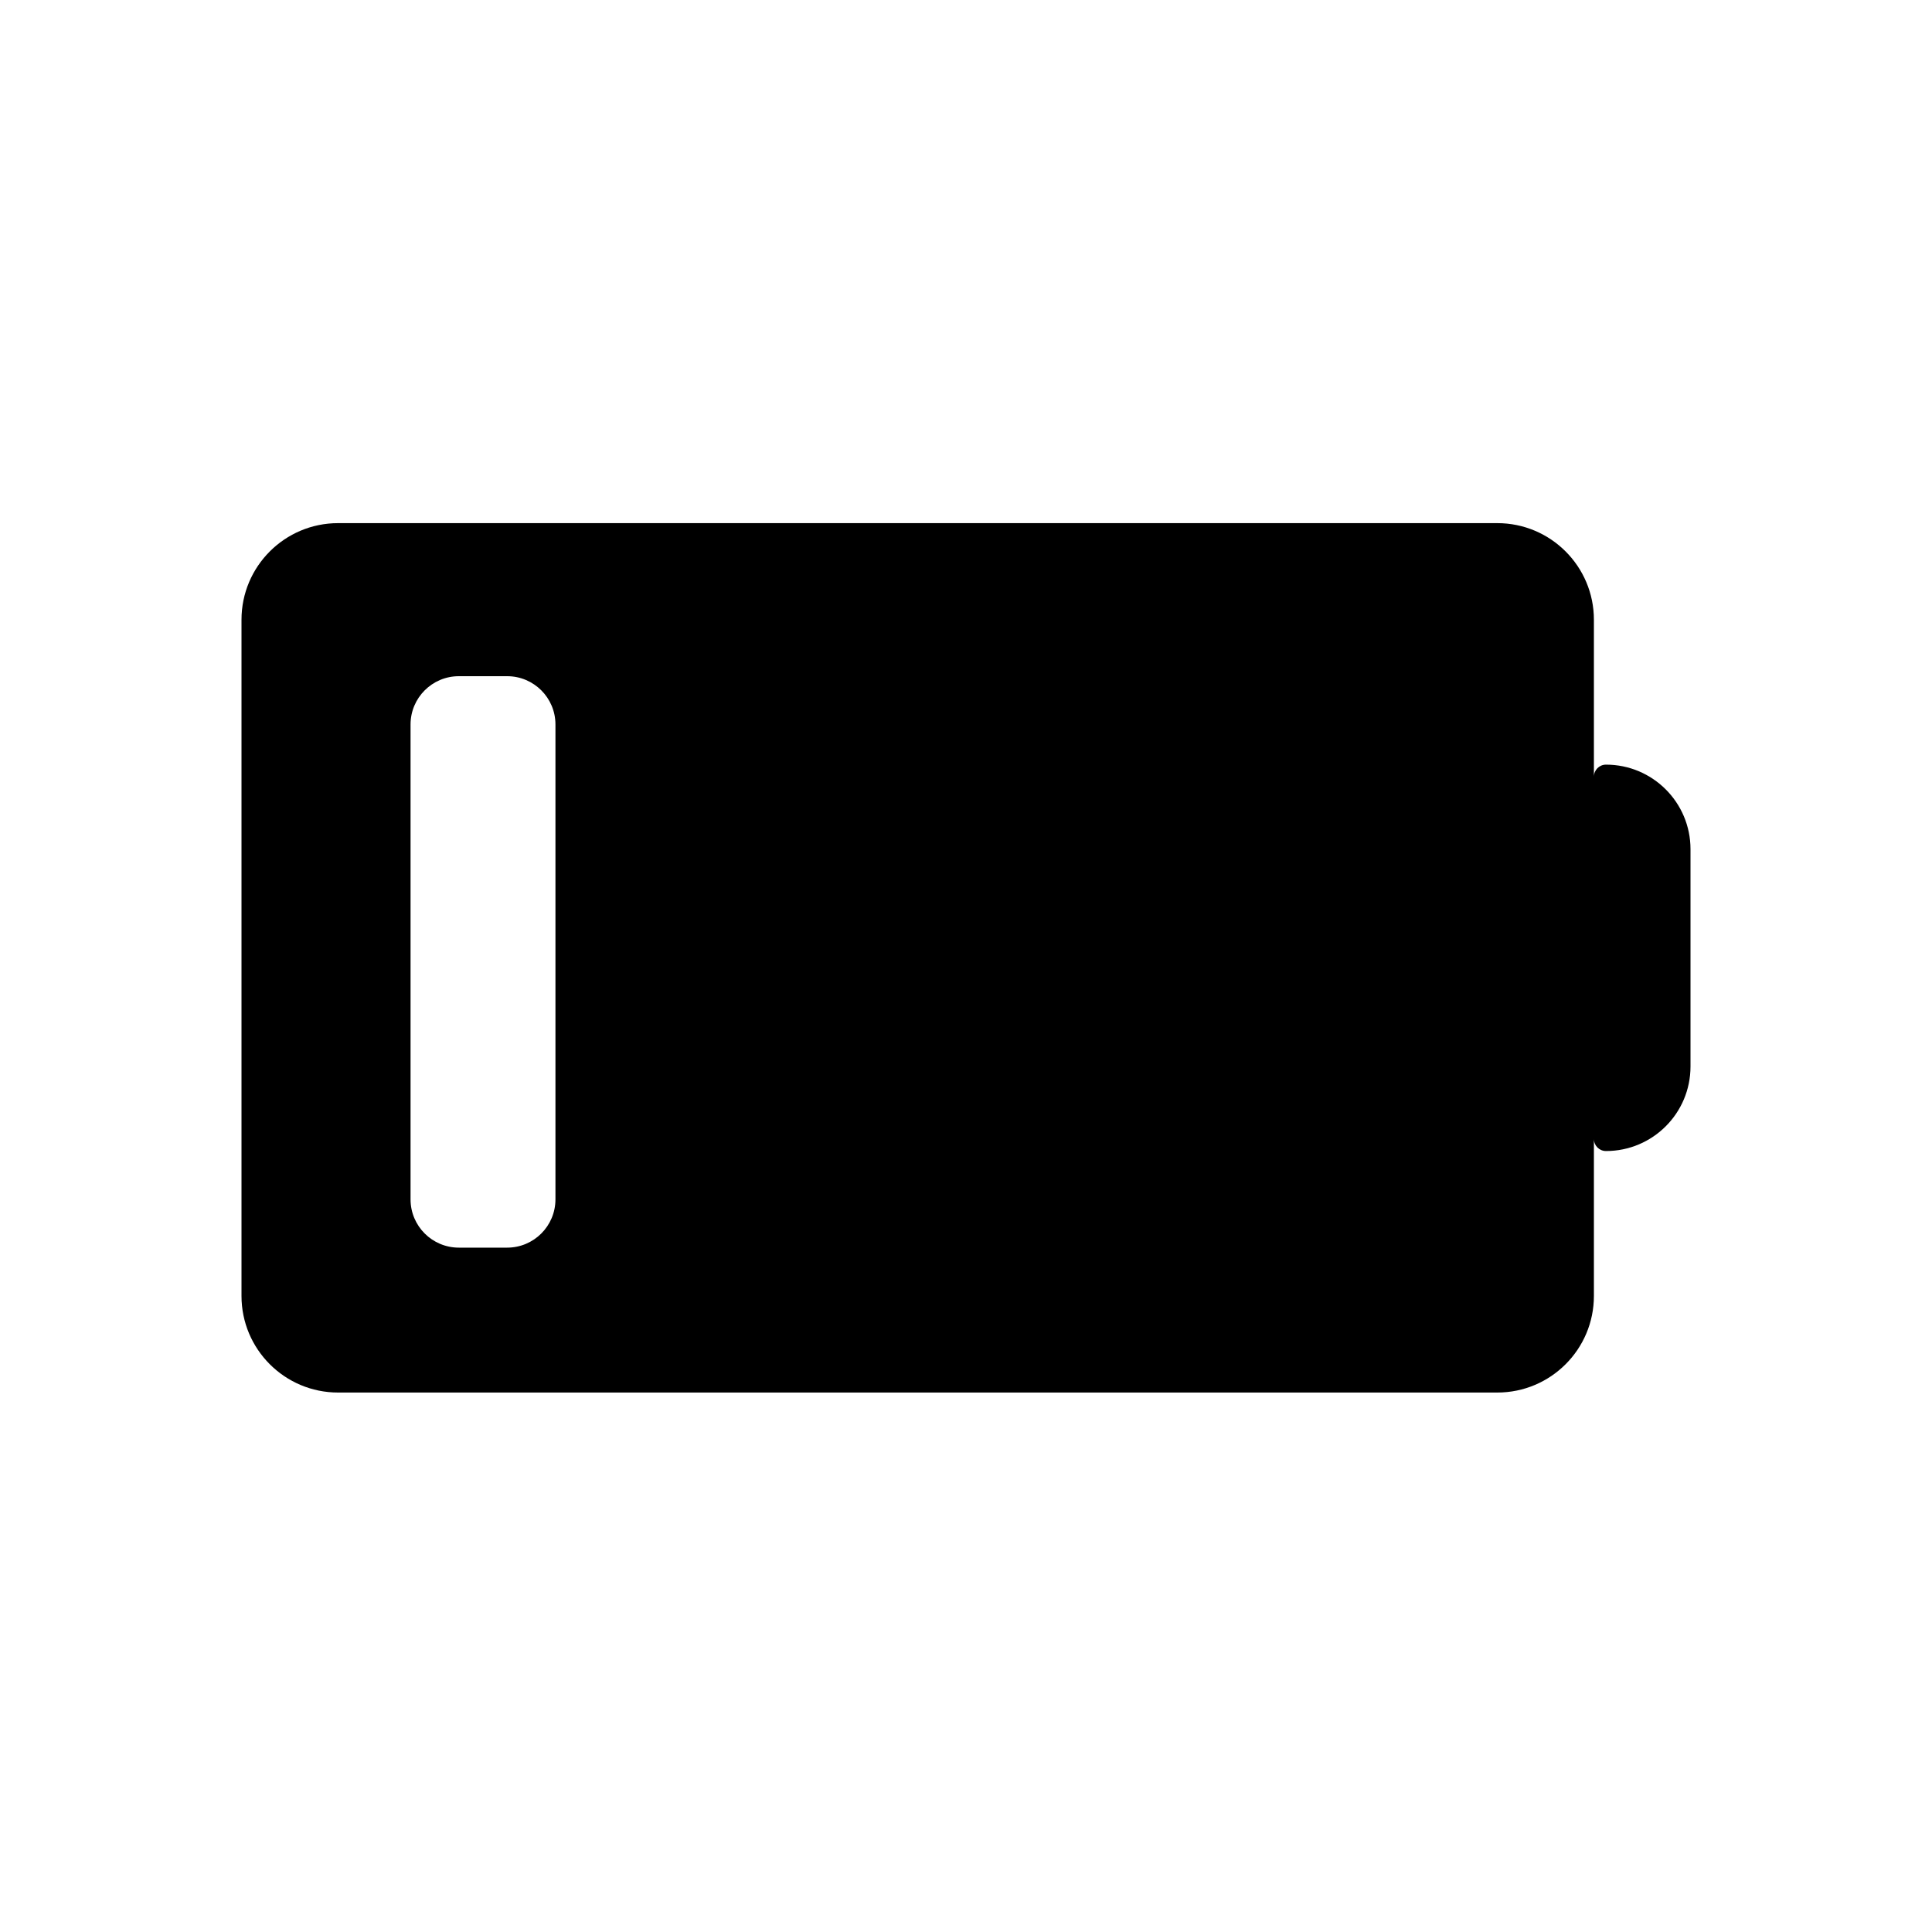 <svg viewBox="0 0 80 80" fill="none">
  <path fill-rule="evenodd" clip-rule="evenodd" d="M10 25.662C10 23.453 11.791 21.662 14 21.662H62C64.209 21.662 66 23.453 66 25.662V32.162C66 31.886 66.224 31.662 66.5 31.662C68.433 31.662 70 33.229 70 35.162V44.162C70 46.095 68.433 47.662 66.5 47.662C66.224 47.662 66 47.438 66 47.162V53.662C66 55.871 64.209 57.662 62 57.662H14C11.791 57.662 10 55.871 10 53.662L10 25.662ZM23 30C23 28.895 22.105 28 21 28H19C17.895 28 17 28.895 17 30L17 49.662C17 50.767 17.895 51.662 19 51.662H21C22.105 51.662 23 50.767 23 49.662L23 30Z" fill="currentColor" />
</svg>